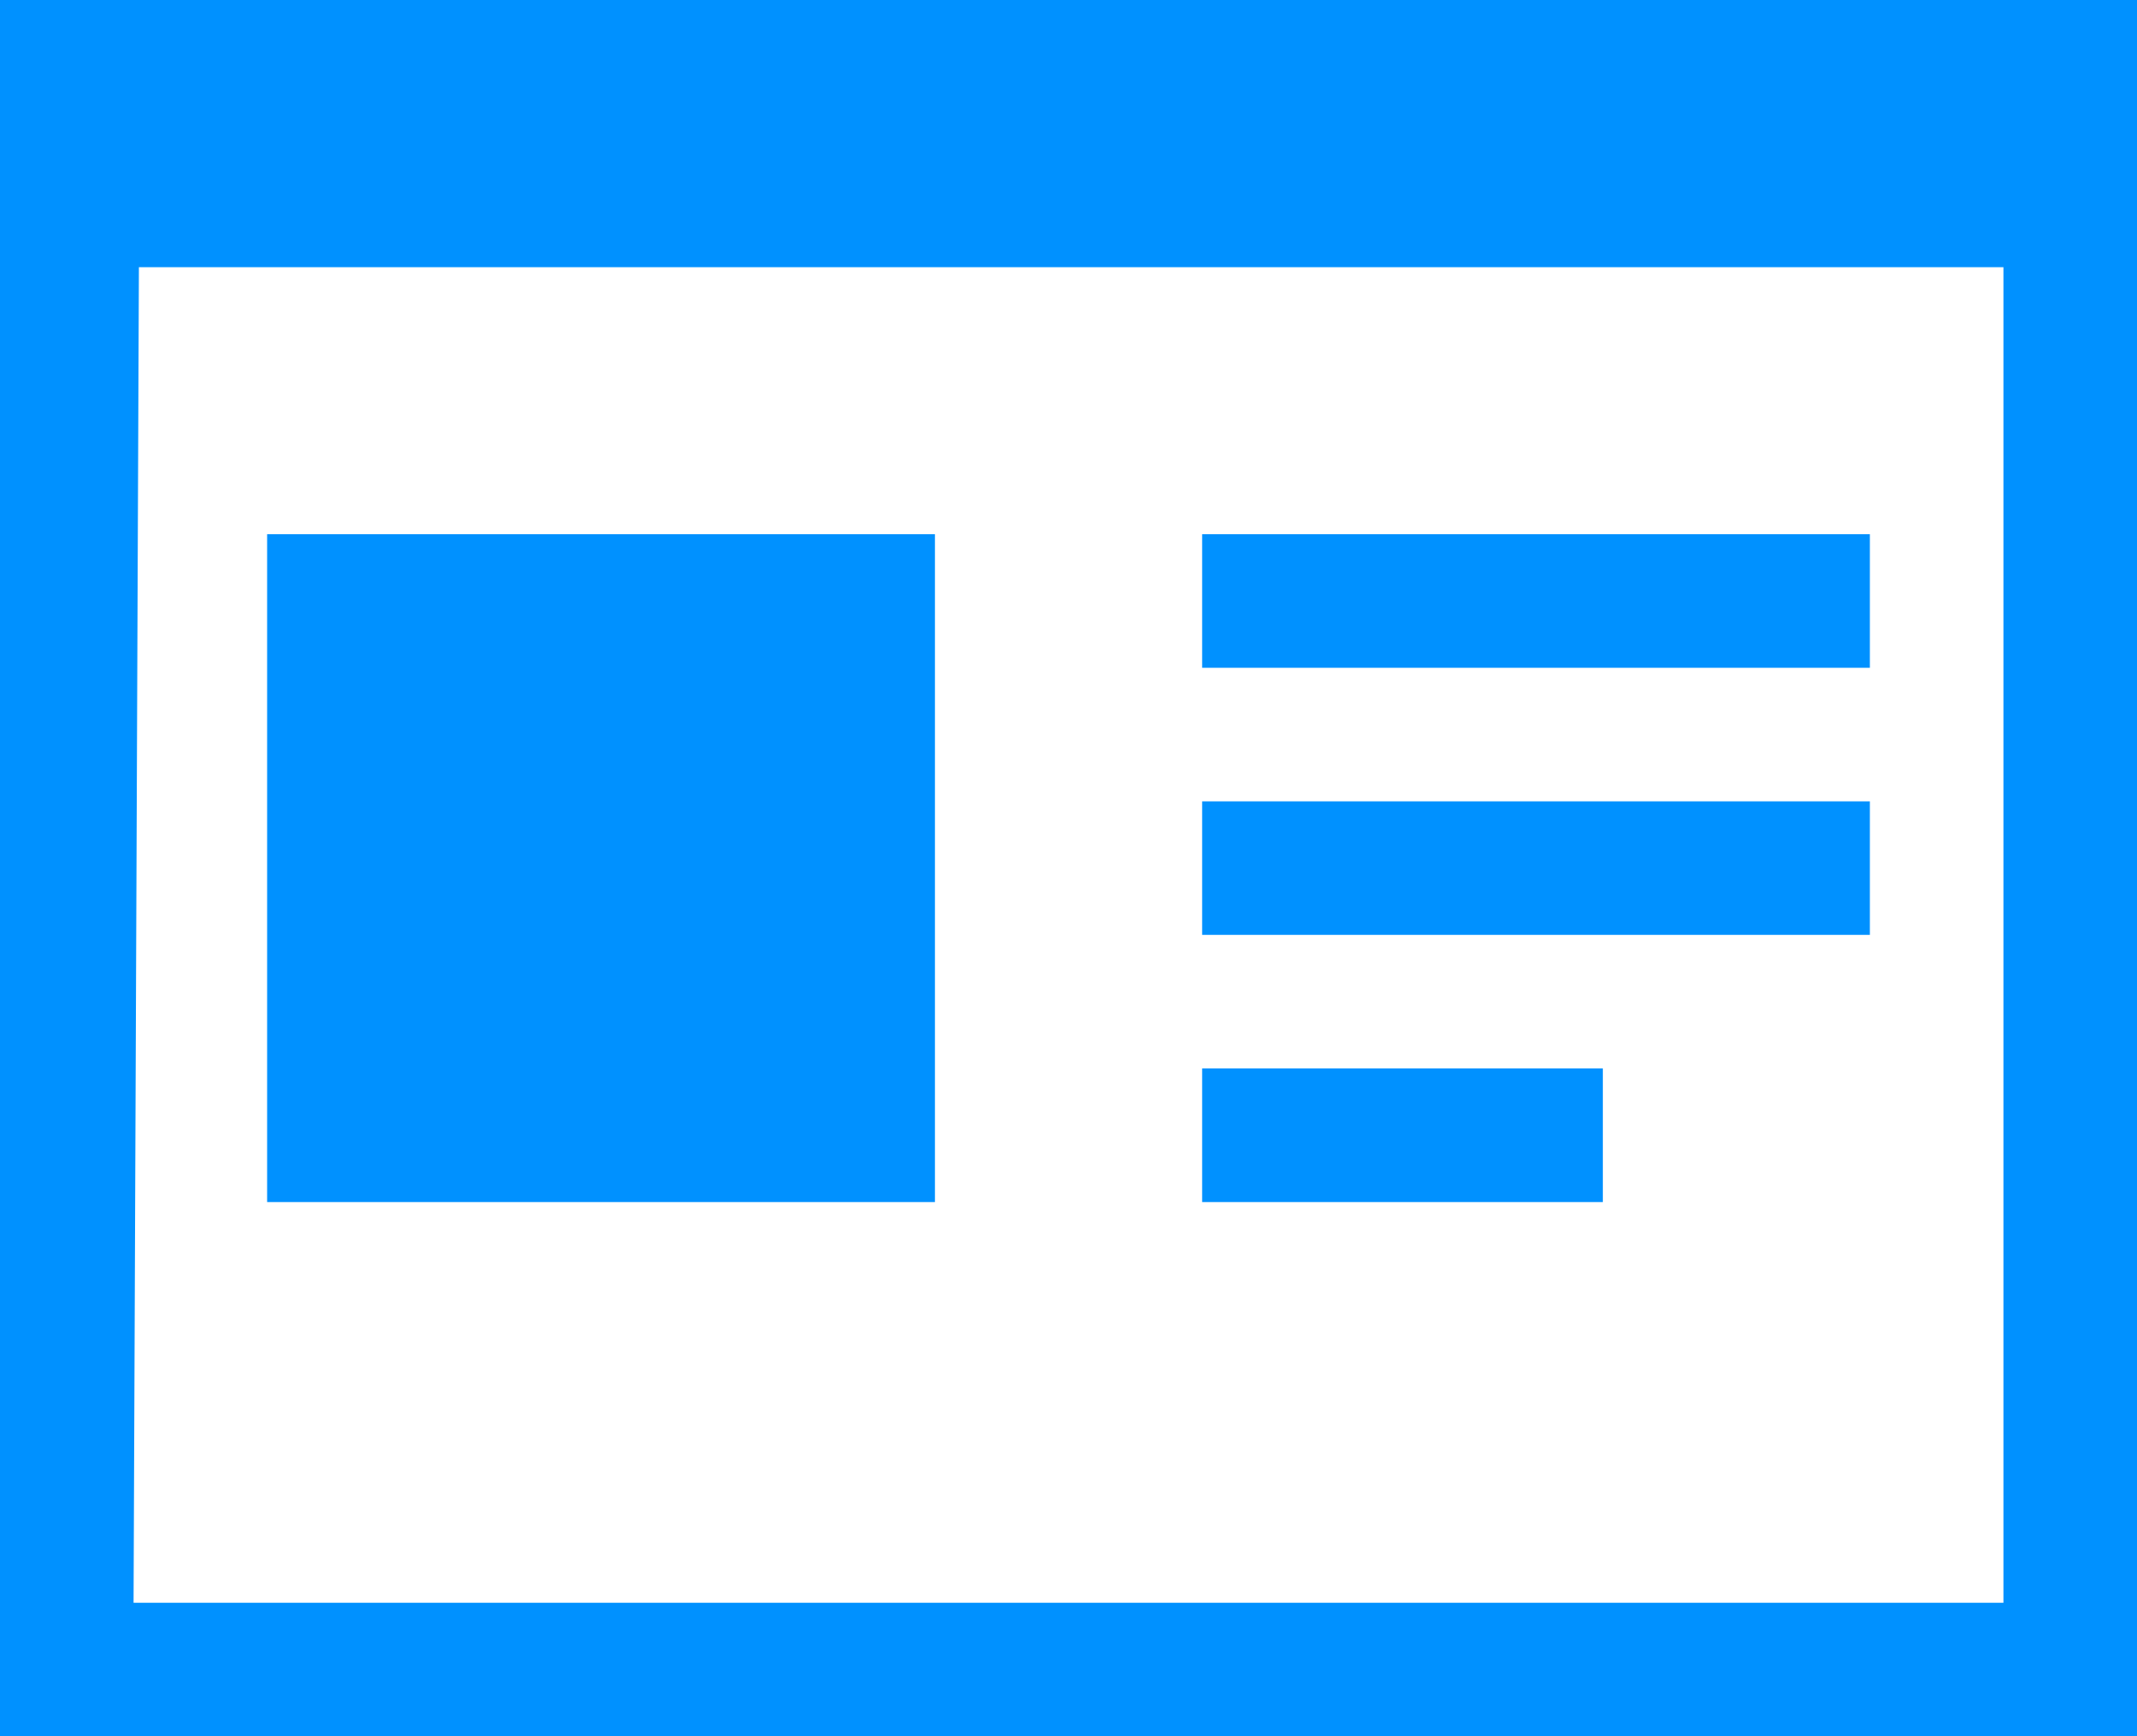 <?xml version="1.0" encoding="UTF-8"?>
<svg viewBox="0 0 88.528 71.929" xmlns="http://www.w3.org/2000/svg">
<defs>
<style>.a{fill:#0091FF;}</style>
</defs>
<path class="a" transform="translate(0 -6)" d="M77.462,28.132H49.8v5.533H77.462Zm0,11.066H49.8v5.533H77.462ZM66.4,50.264H49.8V55.8H66.4ZM38.731,28.132H11.066V55.8H38.731ZM0,6V77.929H88.528V6ZM82.995,72.4H5.533l.221-55.33H82.995Z"/>
</svg>
